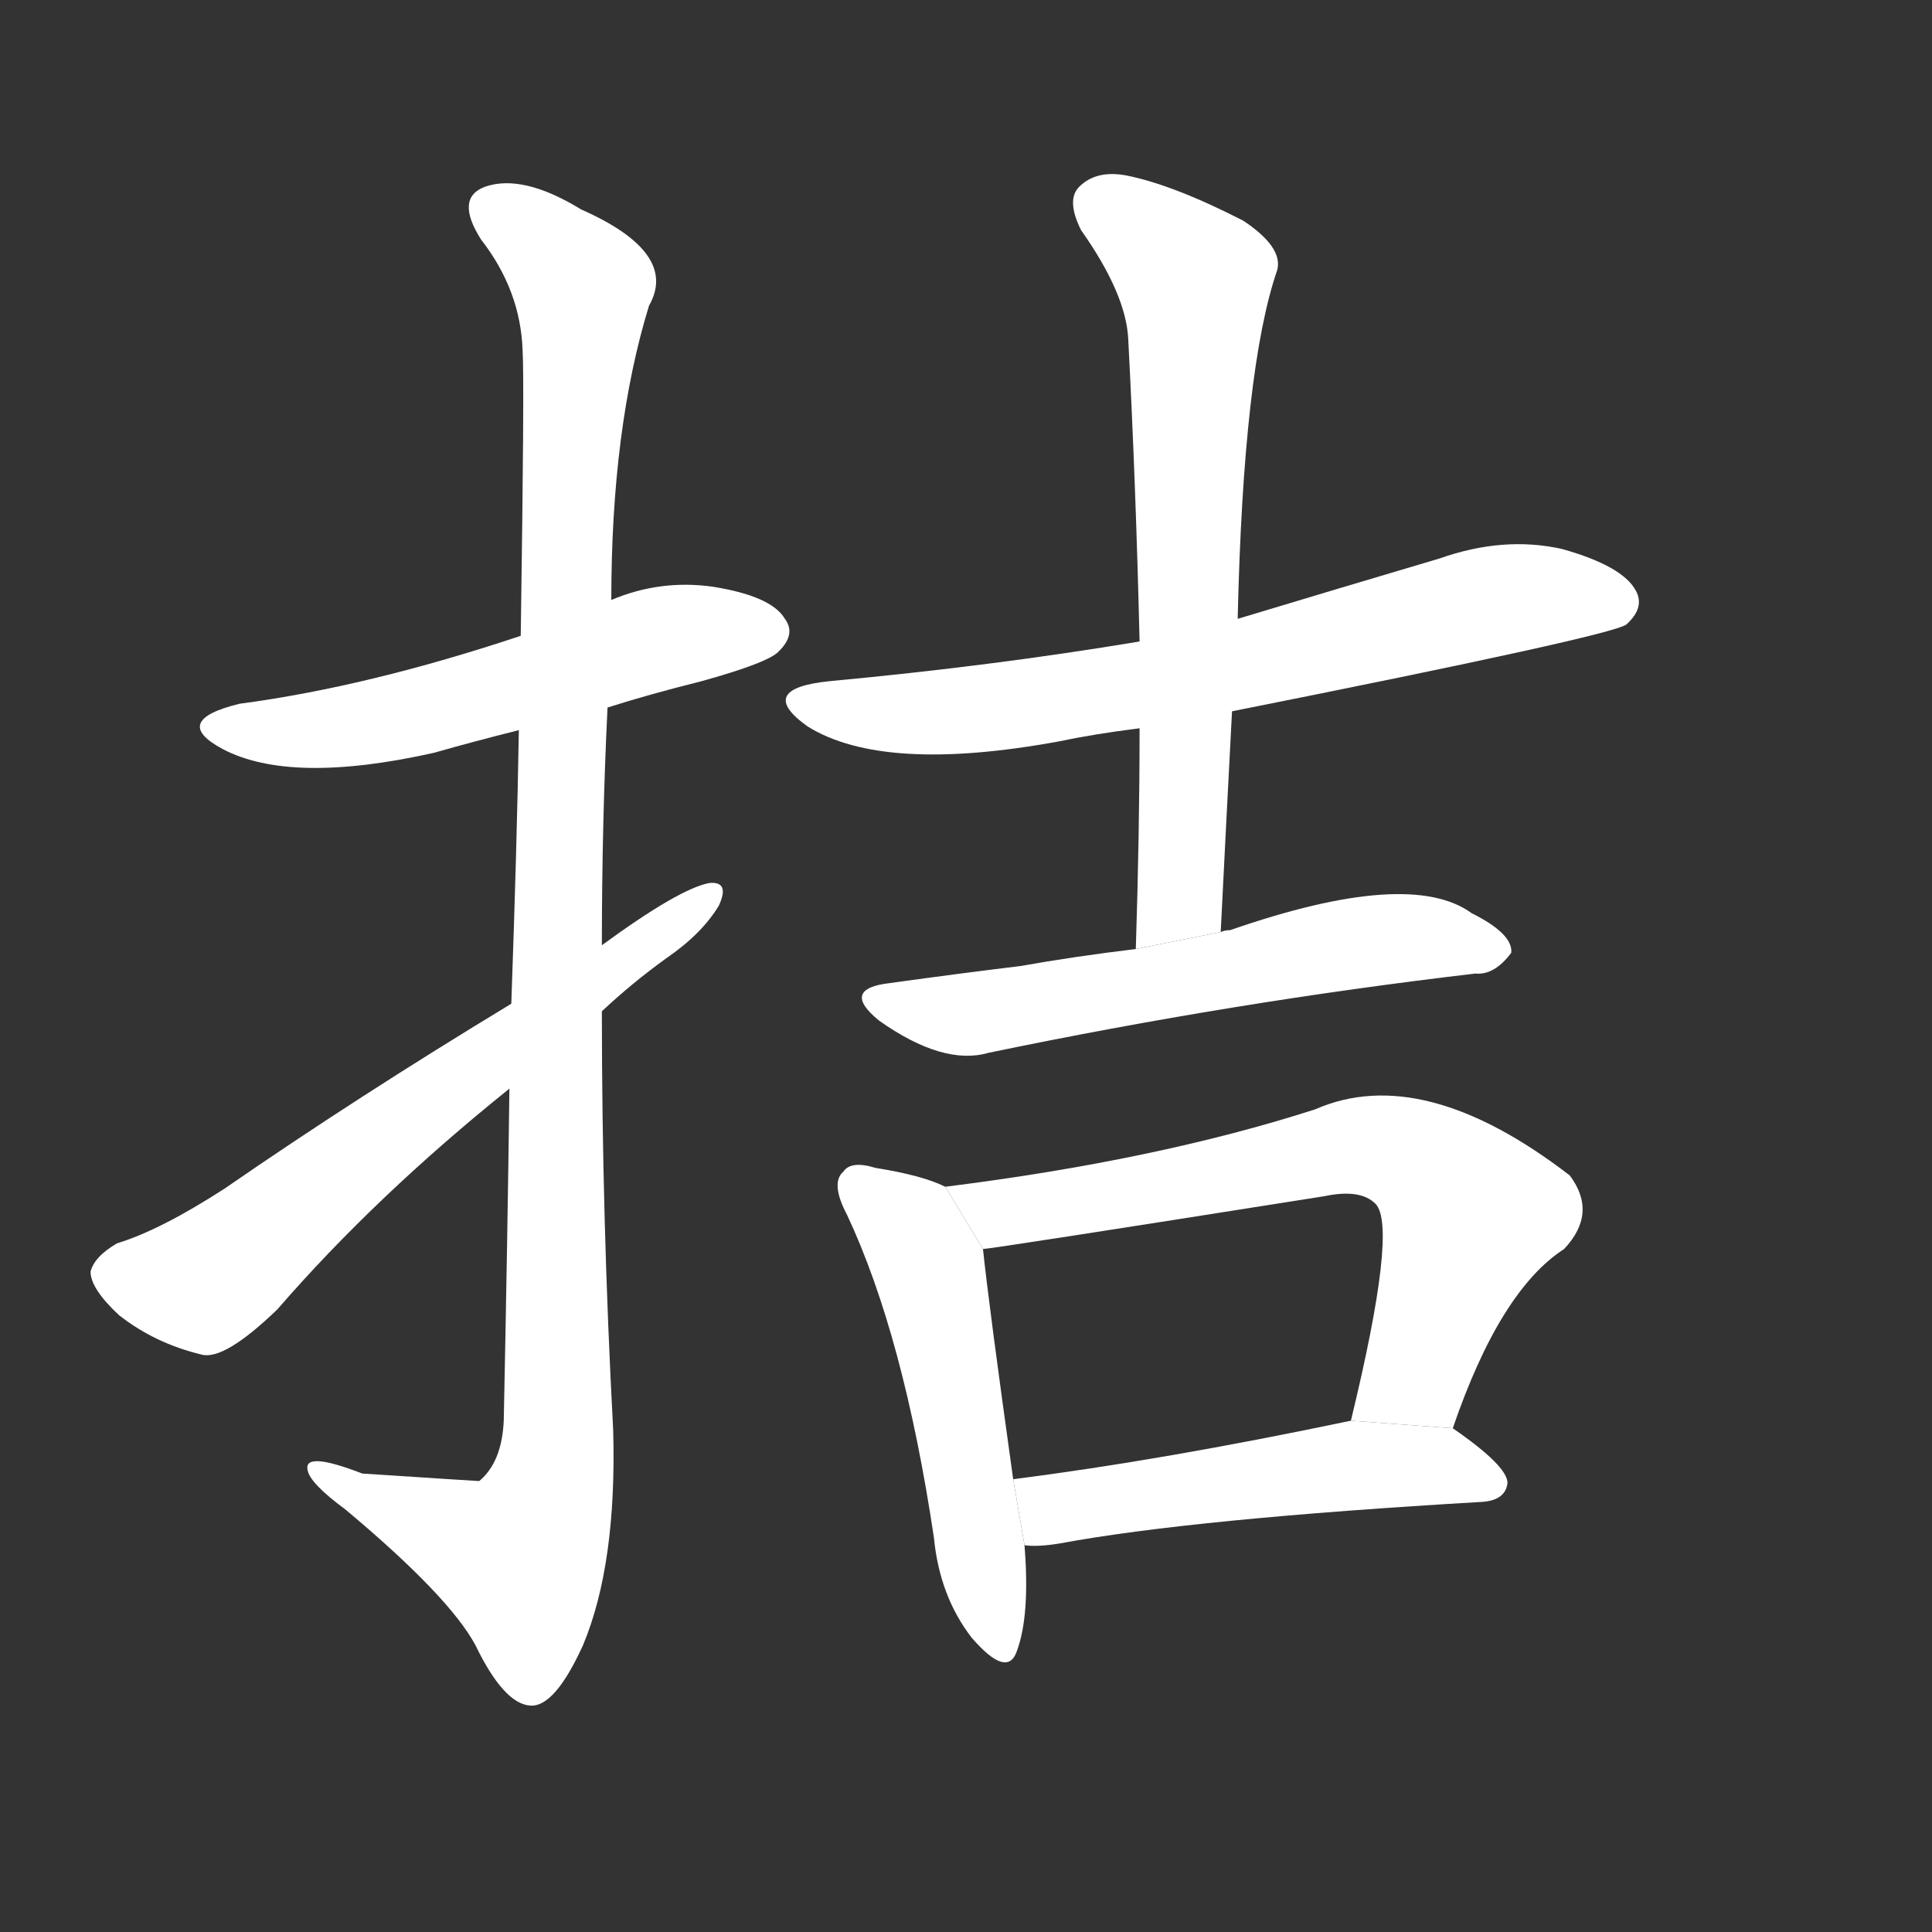 <!-- u62ee_jie2_laboring_hard_occupied_pursue -->
<!-- 62EE -->
<!--  -->
<!--  -->
<svg viewBox="0 0 1024 1024">
  <rect x="0" y="0" width="1024" height="1024" fill="#333333" stroke="none"/>
  <g transform="scale(1, -1) translate(0, -900)">
    <path fill="#FFFFFF" d="M 322 525 Q 344 532 372 539 Q 408 549 413 555 Q 422 564 416 572 Q 409 584 378 589 Q 350 593 324 582 L 276 563 Q 195 536 127 527 Q 90 518 118 503 Q 154 484 230 501 Q 251 507 275 513 L 322 525 Z"></path>
    <path fill="#FFFFFF" d="M 270 323 Q 269 244 267 147 Q 266 125 254 115 Q 253 115 192 119 Q 161 131 163 121 Q 164 114 183 100 Q 238 54 252 28 Q 267 -3 281 -4 Q 294 -5 309 28 Q 327 71 325 142 Q 319 254 319 364 L 319 399 Q 319 463 322 525 L 324 582 Q 324 673 344 738 Q 360 766 308 789 Q 277 808 257 801 Q 241 795 255 773 Q 276 746 277 714 Q 278 698 276 563 L 275 513 Q 274 452 271 368 L 270 323 Z"></path>
    <path fill="#FFFFFF" d="M 271 368 Q 190 319 119 270 Q 85 248 62 241 Q 50 234 48 226 Q 48 217 63 203 Q 82 188 107 182 Q 119 179 147 206 Q 199 266 270 323 L 319 364 Q 335 379 353 392 Q 372 405 381 420 Q 387 433 376 432 Q 360 429 319 399 L 271 368 Z"></path>
    <path fill="#FFFFFF" d="M 653 523 Q 854 563 862 569 Q 872 578 867 587 Q 860 600 828 609 Q 797 616 763 604 Q 709 588 656 572 L 604 560 Q 526 547 440 539 Q 400 535 428 515 Q 468 490 561 507 Q 580 511 604 514 L 653 523 Z"></path>
    <path fill="#FFFFFF" d="M 647 406 Q 650 466 653 523 L 656 572 Q 659 705 677 757 Q 680 769 659 783 Q 622 802 597 807 Q 581 810 572 801 Q 565 794 573 778 Q 597 744 598 720 Q 602 644 604 560 L 604 514 Q 604 459 602 397 L 647 406 Z"></path>
    <path fill="#FFFFFF" d="M 602 397 Q 569 393 541 388 Q 508 384 472 379 Q 445 376 466 359 Q 500 335 524 342 Q 654 369 782 384 Q 792 383 801 395 Q 802 405 780 416 Q 747 440 652 407 Q 649 407 647 406 L 602 397 Z"></path>
    <path fill="#FFFFFF" d="M 501 271 Q 489 277 464 281 Q 451 285 447 279 Q 440 273 449 256 Q 479 192 495 85 Q 498 54 515 32 Q 534 10 539 25 Q 546 44 543 81 L 537 116 Q 524 209 521 238 L 501 271 Z"></path>
    <path fill="#FFFFFF" d="M 770 143 Q 795 216 829 238 Q 847 257 832 277 Q 754 337 697 312 Q 613 285 501 271 L 521 238 Q 525 238 702 266 Q 721 270 729 262 Q 741 250 716 147 L 770 143 Z"></path>
    <path fill="#FFFFFF" d="M 543 81 Q 550 80 562 82 Q 632 95 786 104 Q 798 105 799 114 Q 799 123 770 143 L 716 147 Q 616 126 537 116 L 543 81 Z"></path>
  </g>
</svg>
